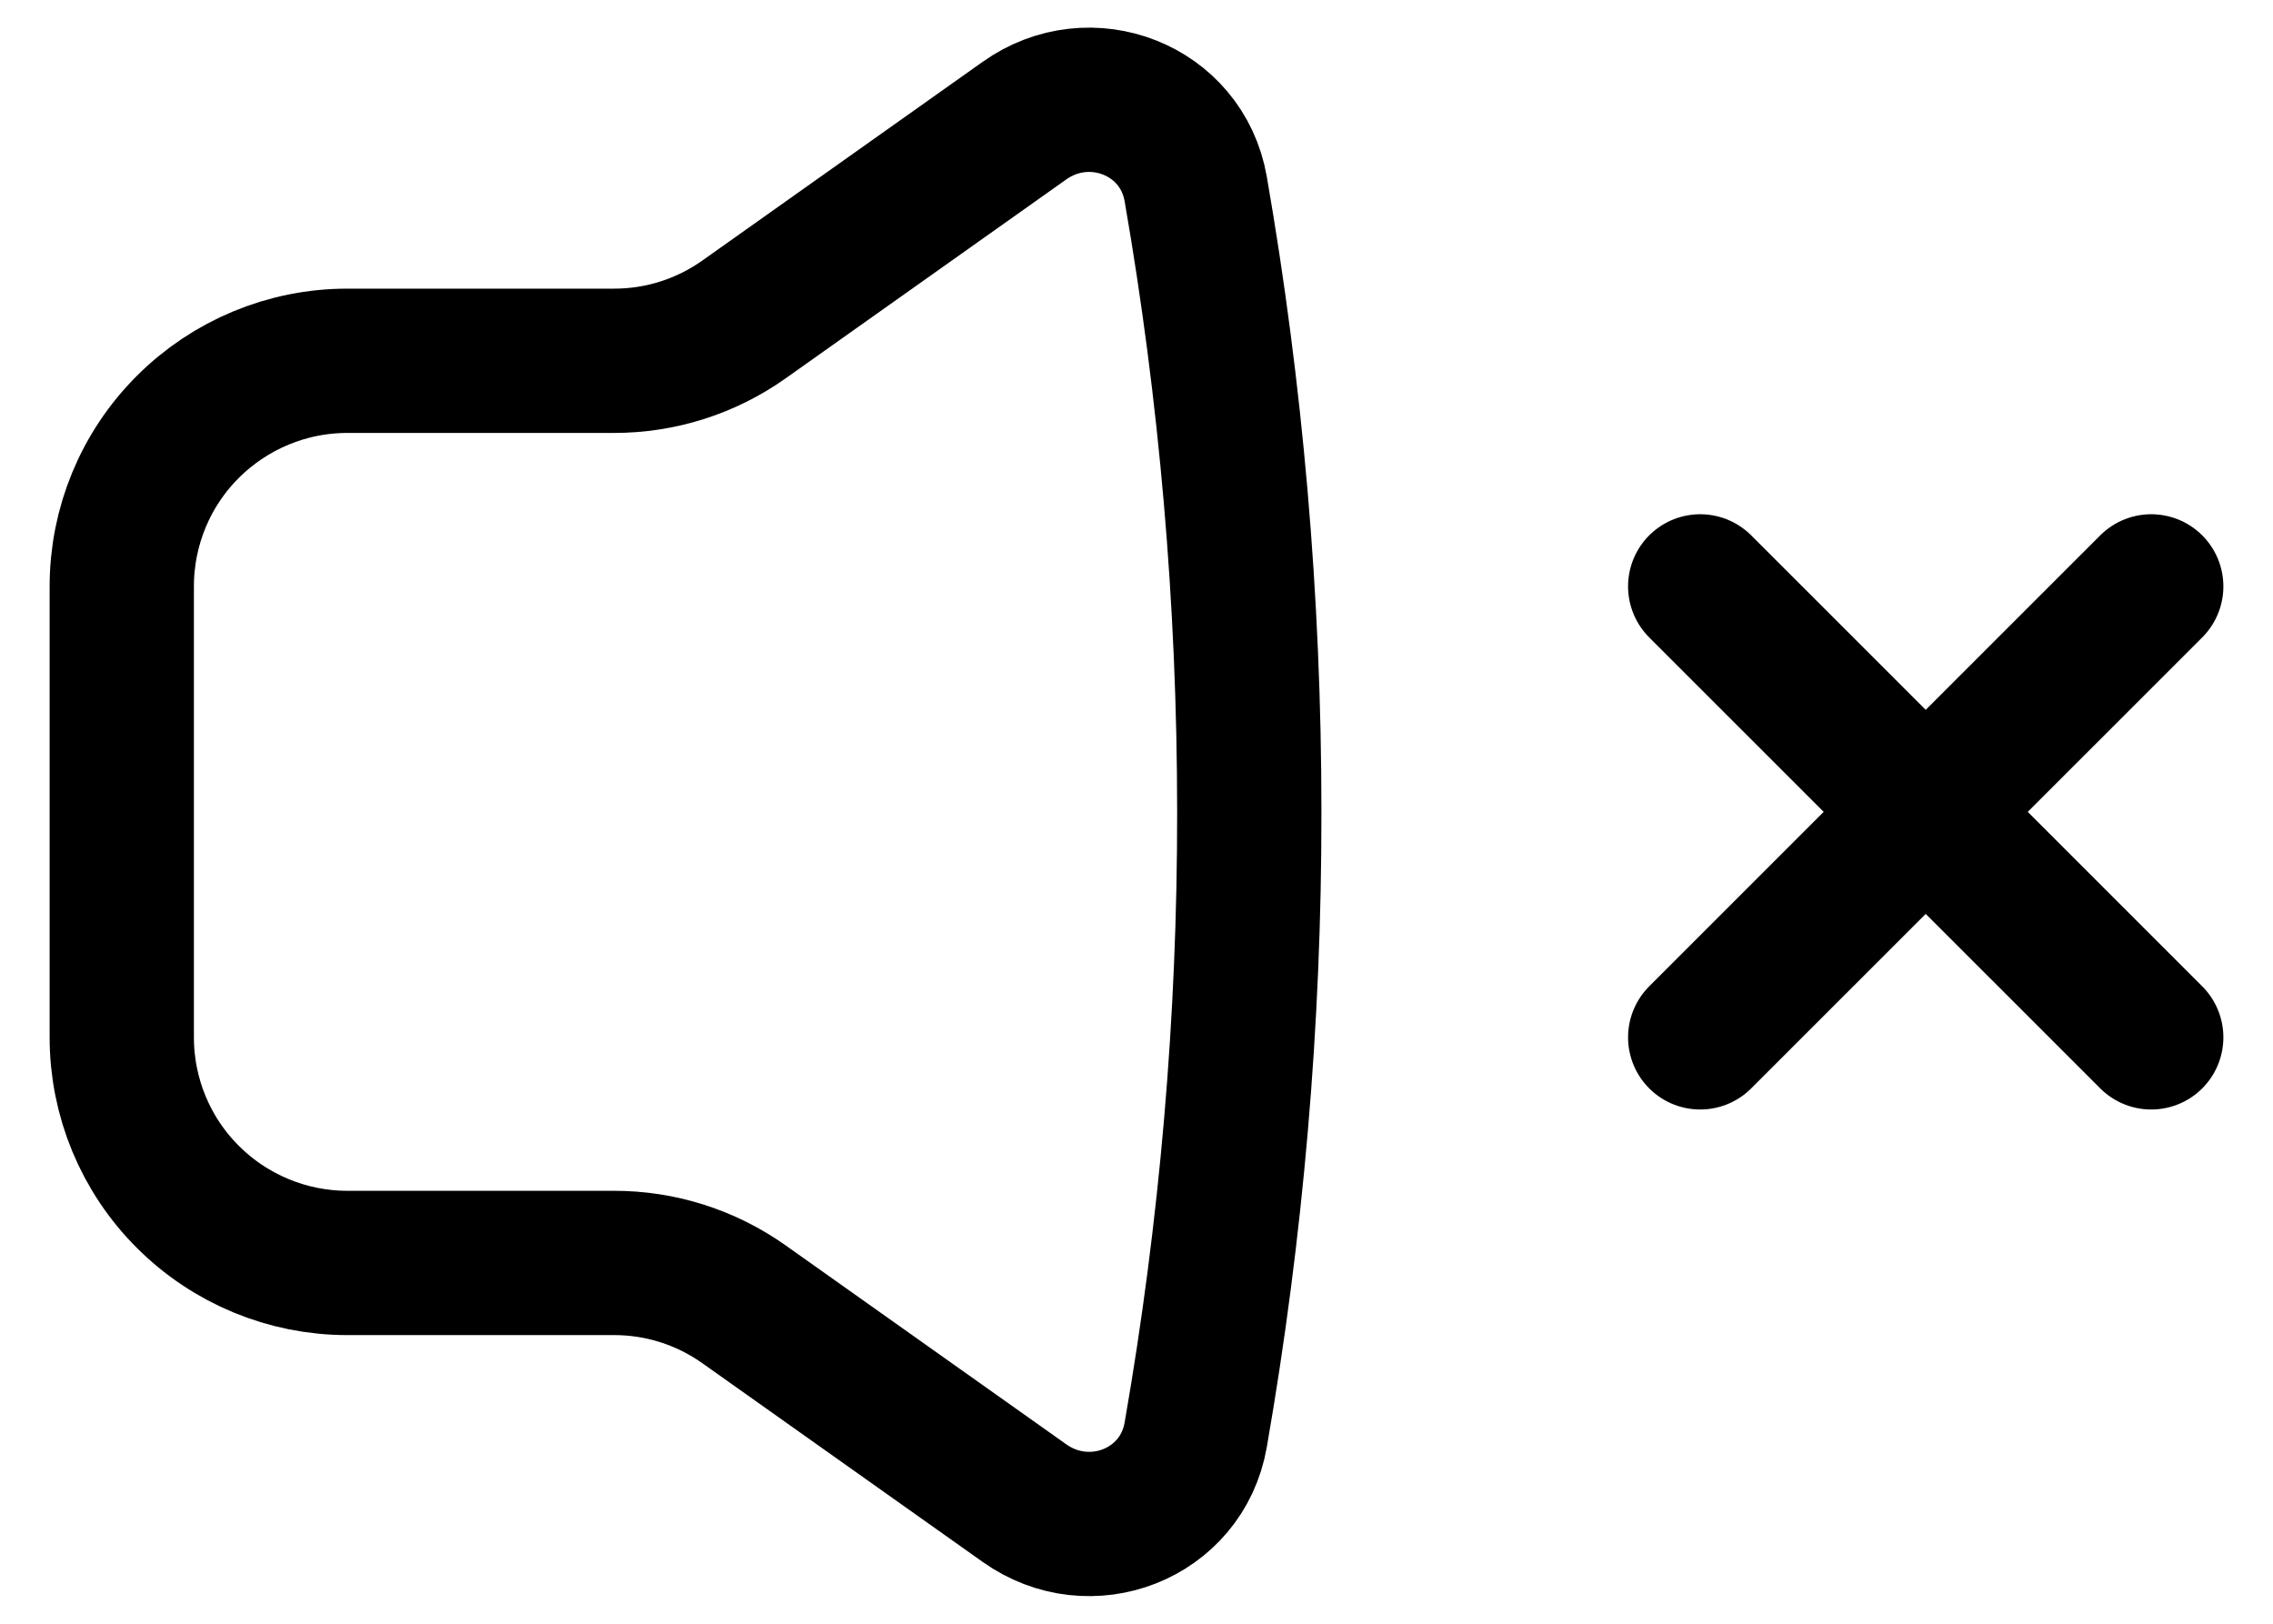 <svg width="21" height="15" viewBox="0 0 21 15" fill="none" xmlns="http://www.w3.org/2000/svg">
<path d="M15.708 5.417L19.875 9.583M15.708 9.583L19.875 5.417M11.542 7.5C11.542 5.538 11.372 3.615 11.047 1.745C10.919 1.011 10.071 0.683 9.464 1.115L6.875 2.95C6.523 3.2 6.102 3.334 5.67 3.333H3.208C2.656 3.333 2.126 3.553 1.735 3.944C1.344 4.334 1.125 4.864 1.125 5.417V9.583C1.125 10.136 1.344 10.666 1.735 11.056C2.126 11.447 2.656 11.667 3.208 11.667H5.67C6.102 11.666 6.523 11.8 6.875 12.05L9.464 13.885C10.071 14.317 10.919 13.99 11.047 13.255C11.378 11.355 11.544 9.429 11.542 7.5Z" stroke="black" stroke-width="1.333" stroke-linecap="round" stroke-linejoin="round"/>
</svg>
